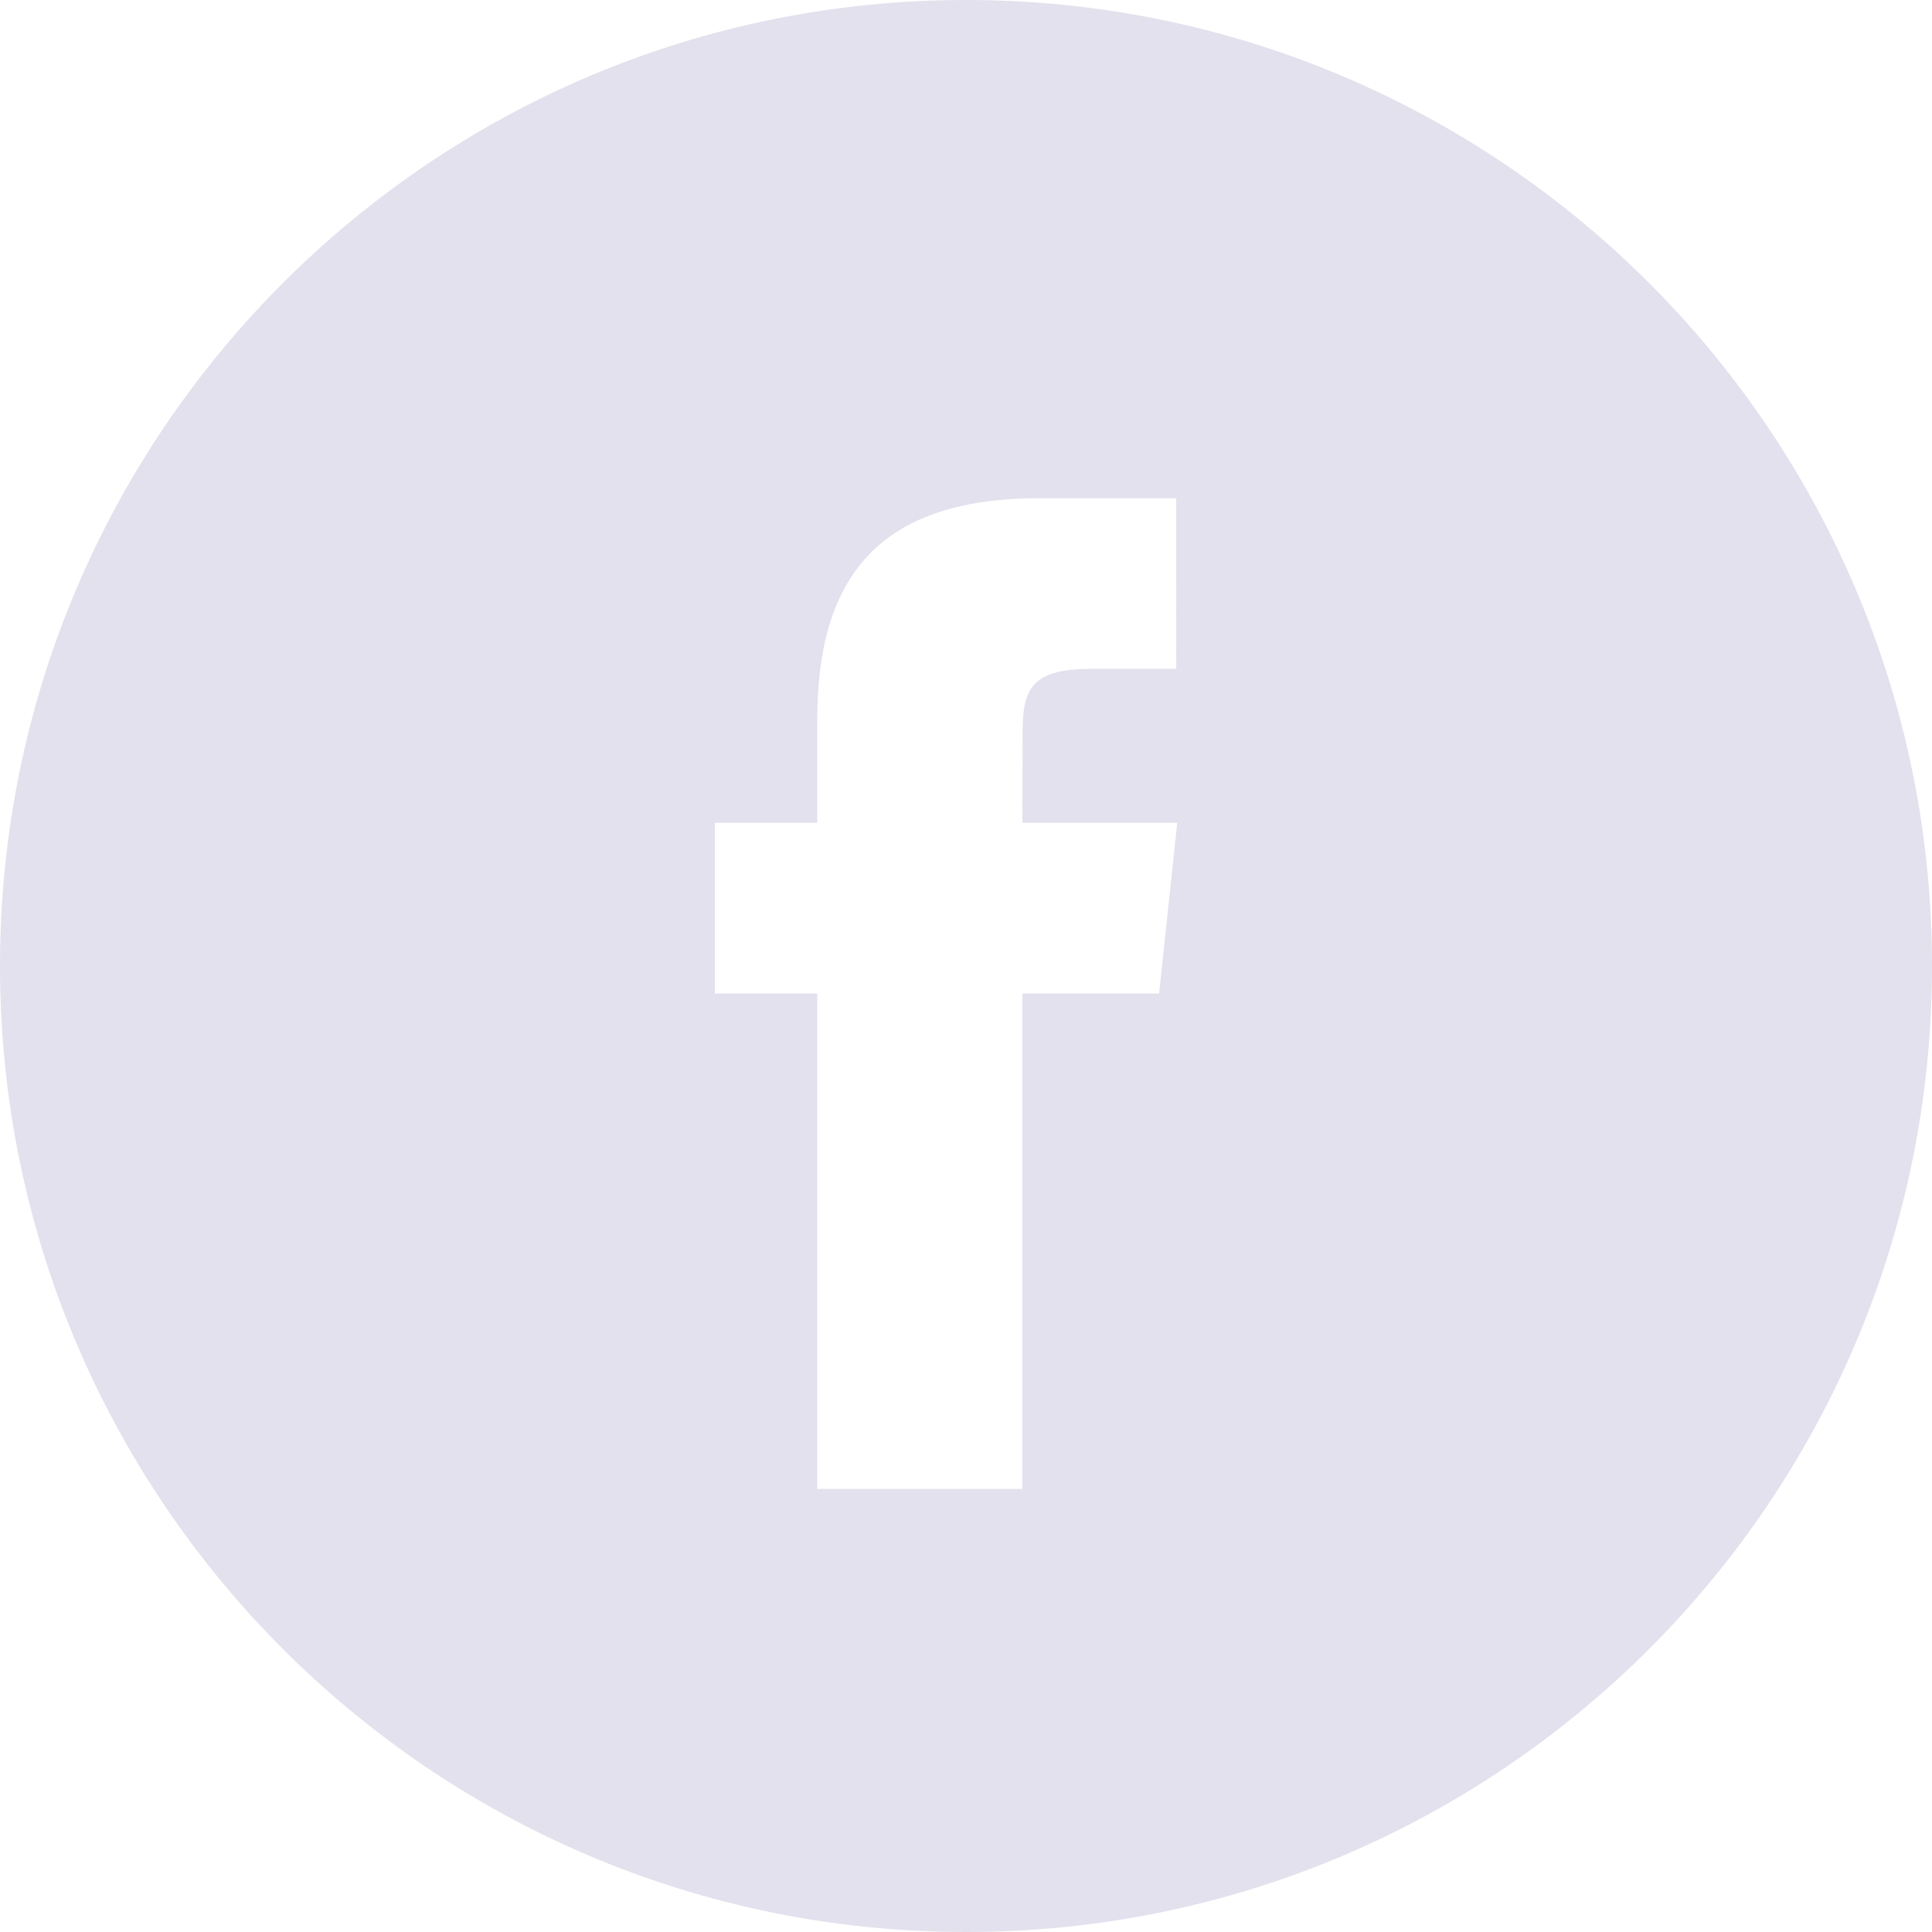 <svg xmlns="http://www.w3.org/2000/svg" width="24" height="24" viewBox="0 0 24 24">
    <path fill="#E2E1ED" fill-rule="evenodd" d="M12 0c6.627 0 12 5.373 12 12s-5.373 12-12 12S0 18.627 0 12 5.373 0 12 0zm2.61 6.189h-1.698c-2.041 0-2.76 1.028-2.76 2.759v1.273H8.88v2.121h1.272v6.154H12.7v-6.154h1.699l.225-2.121h-1.924l.003-1.062c0-.553.052-.85.847-.85h1.062V6.19z"/>
</svg>
